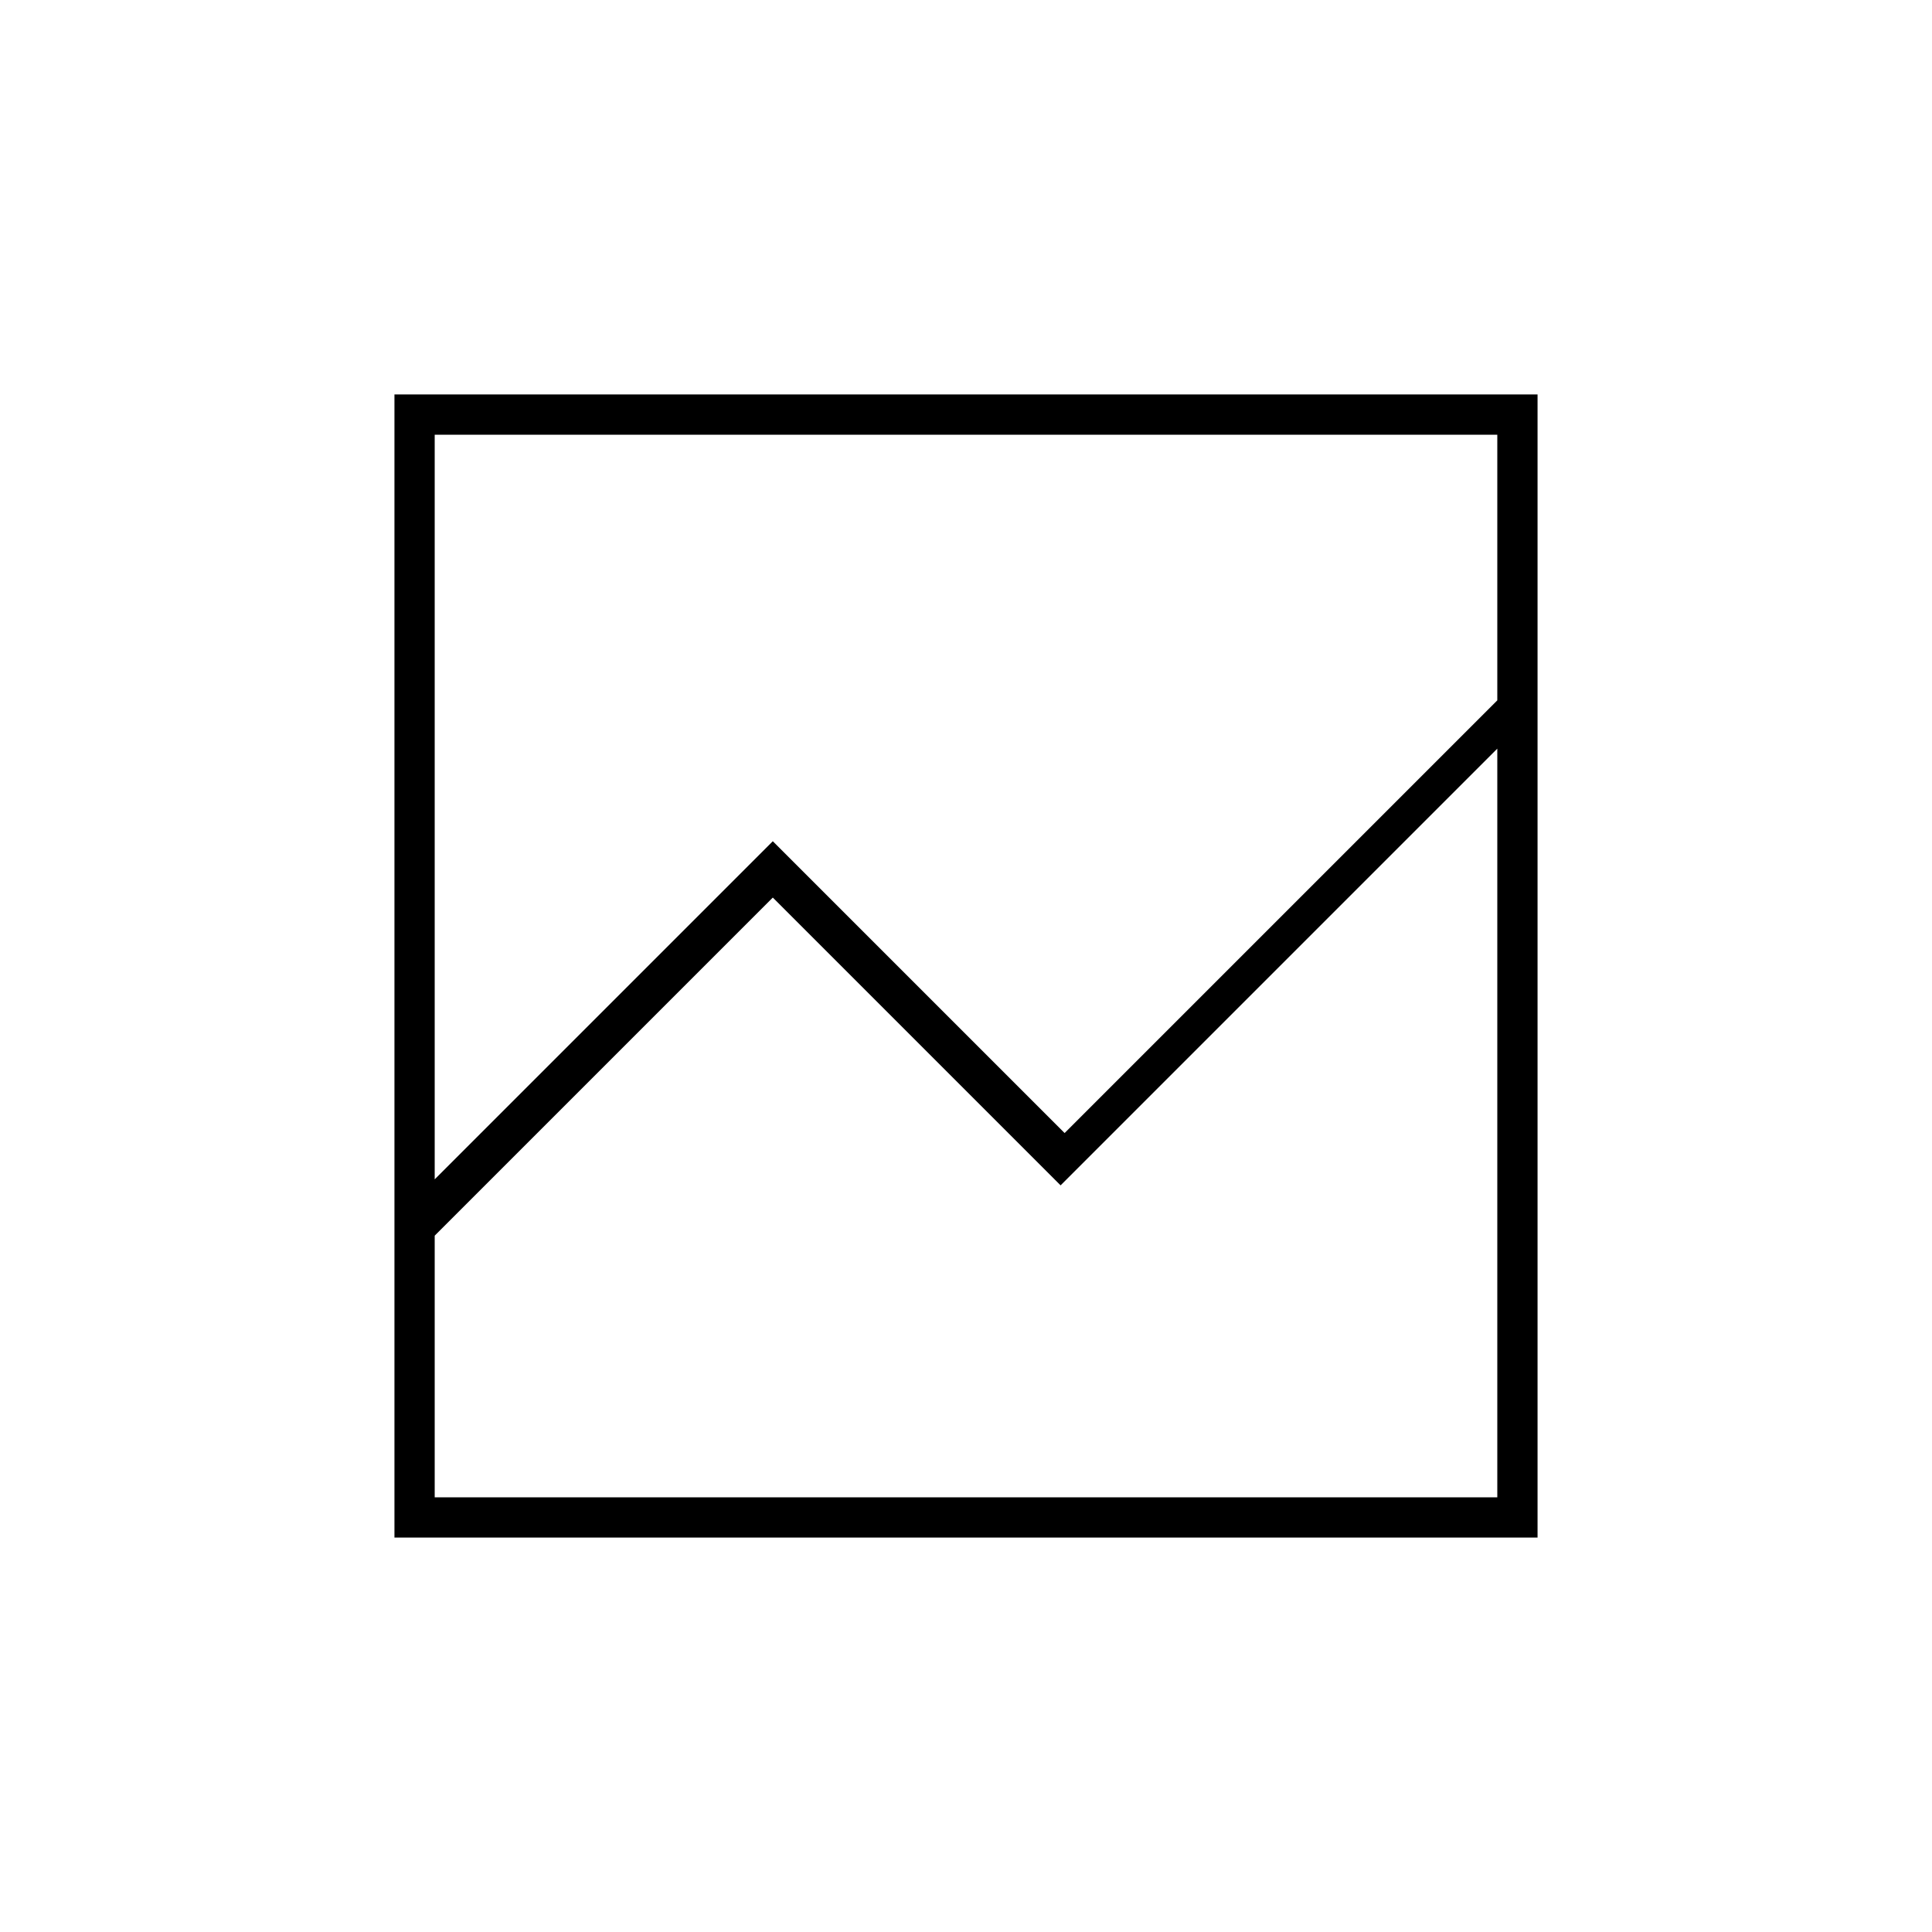<svg xmlns="http://www.w3.org/2000/svg" height="20" viewBox="0 -960 960 960" width="20"><path d="M196-196v-568h568v568H196Zm20-548v370l168-168 145 145 215-215v-132H216Zm0 528h528v-372L527-371 384-514 216-346v130Z"/></svg>